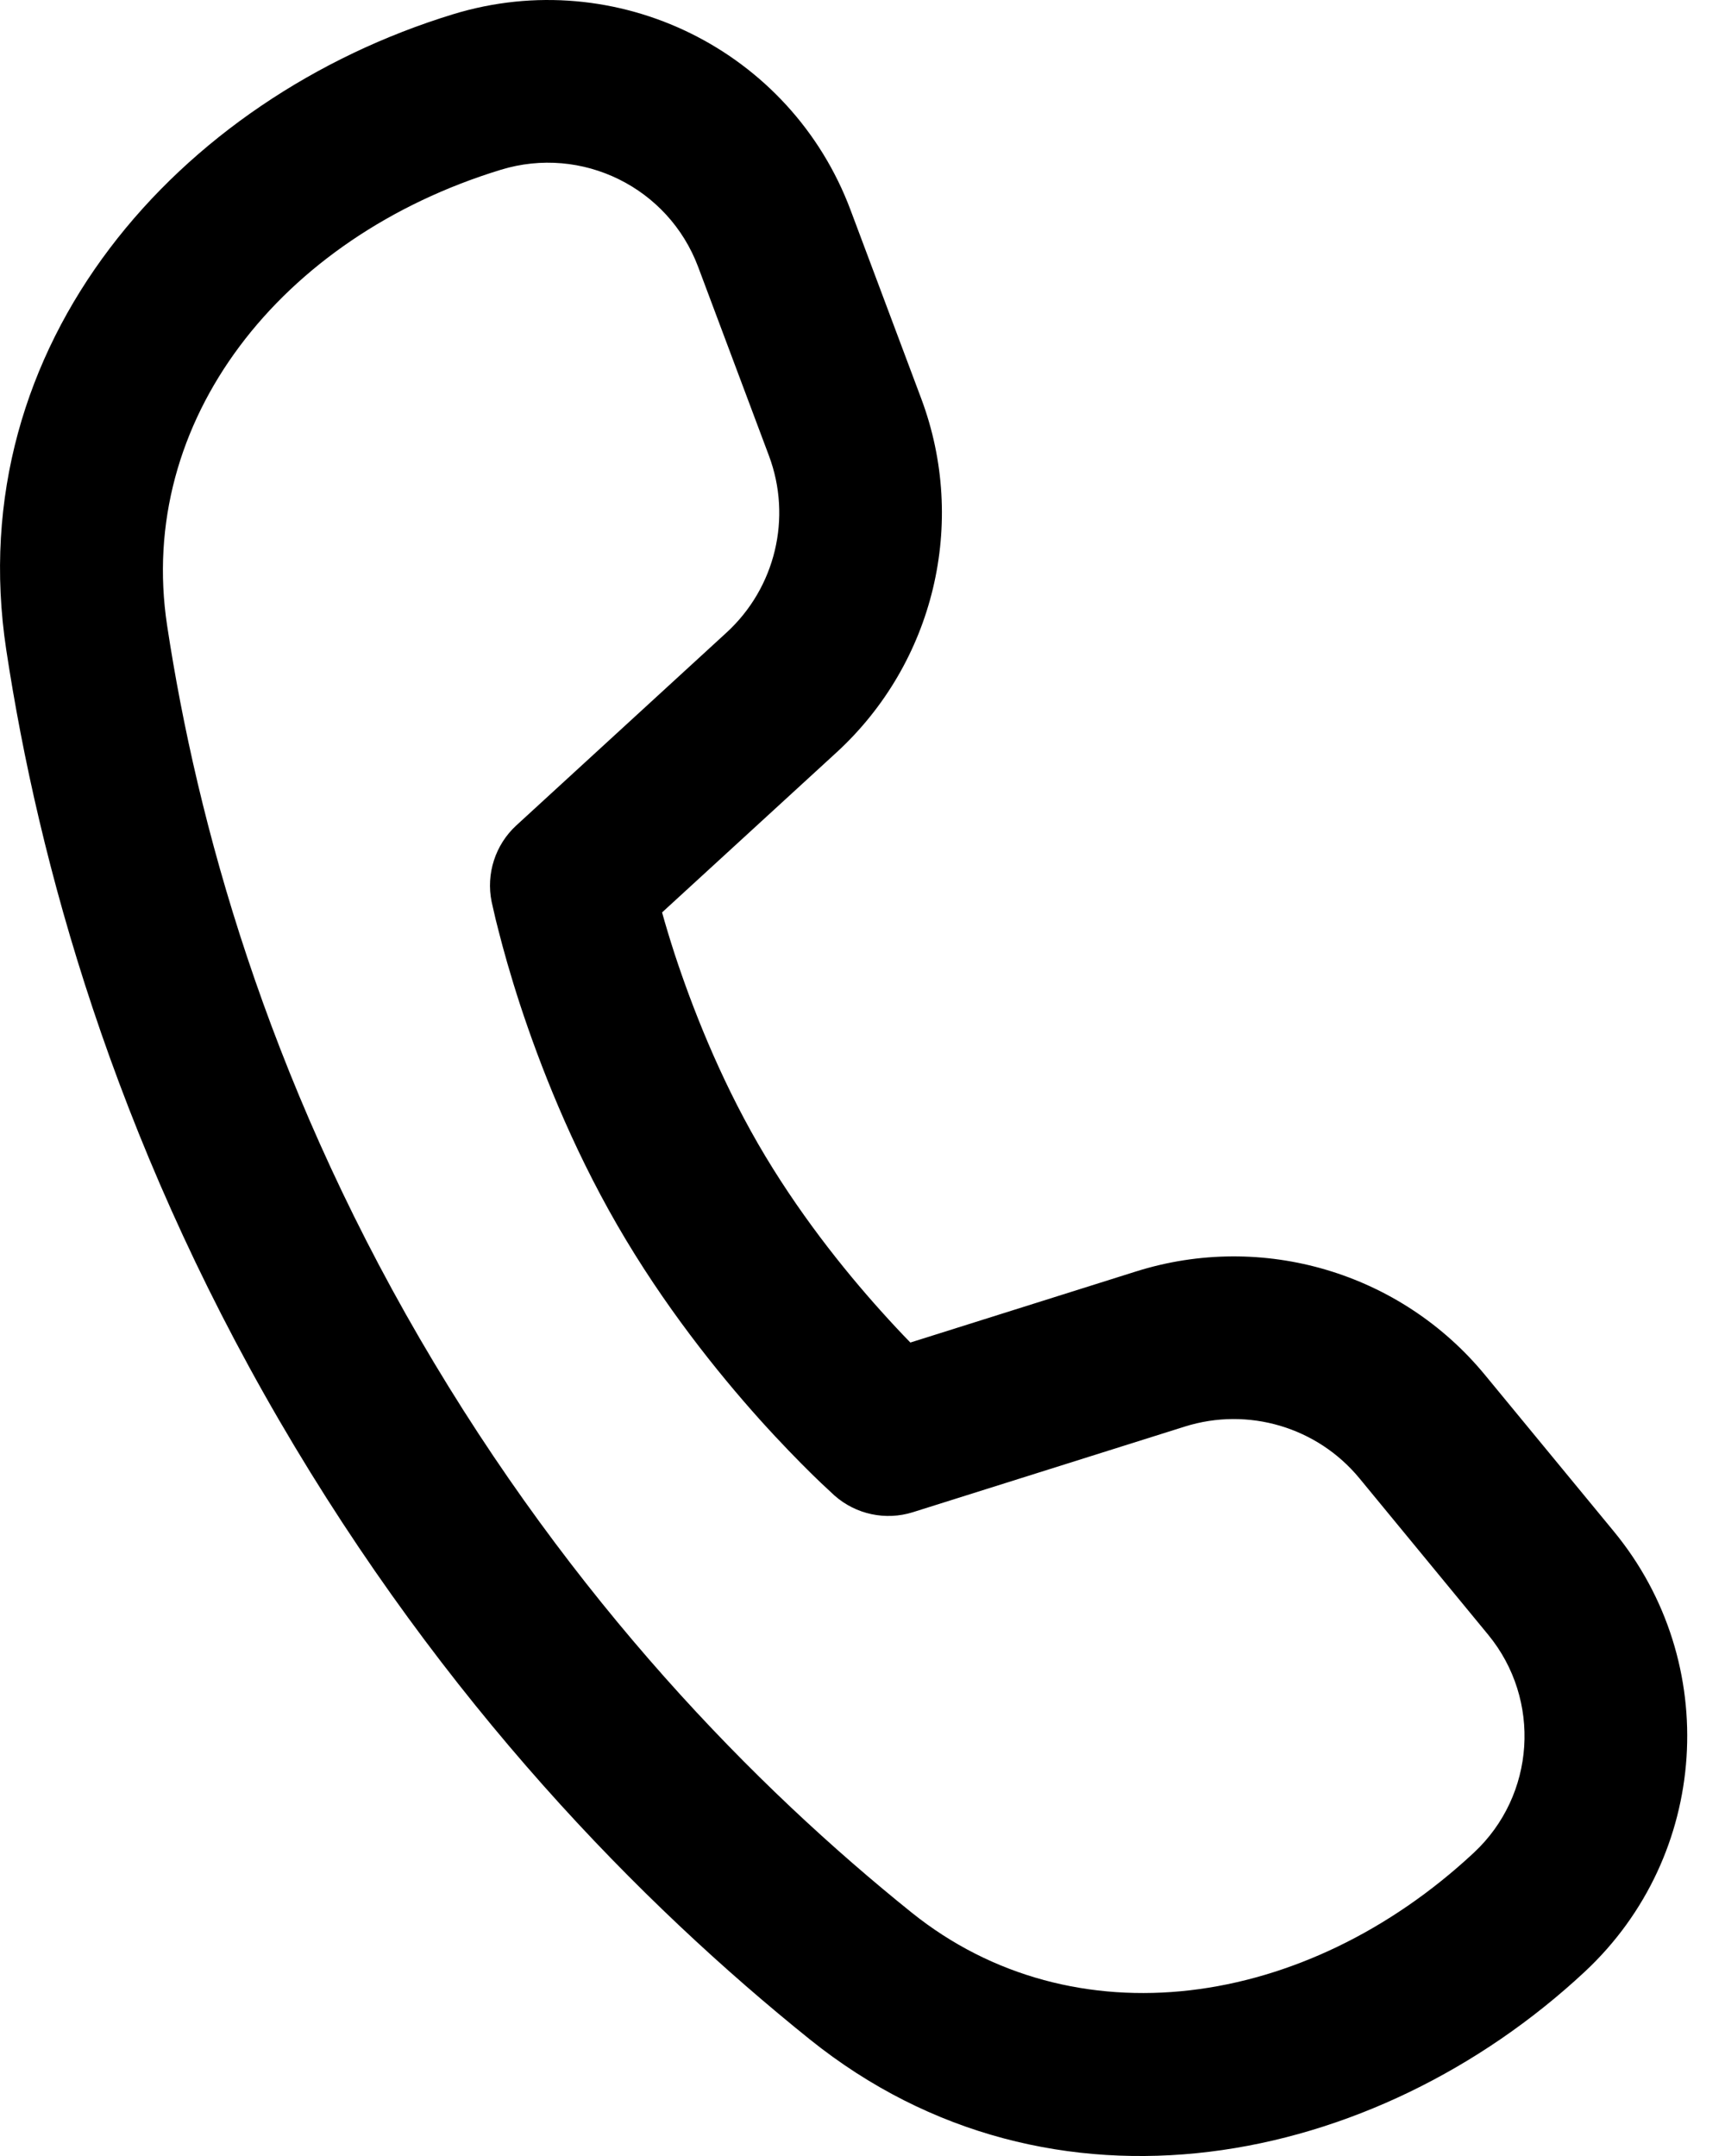 <svg width="16" height="20" viewBox="0 0 16 20" fill="none" xmlns="http://www.w3.org/2000/svg">
<path d="M1.55 5.802C1.262 3.907 2.6 2.2 4.645 1.575C5.398 1.344 6.2 1.739 6.476 2.477L7.132 4.227C7.348 4.803 7.192 5.452 6.739 5.868L4.789 7.657C4.594 7.836 4.507 8.106 4.56 8.365L4.578 8.444C4.588 8.491 4.604 8.558 4.626 8.641C4.668 8.807 4.733 9.041 4.824 9.32C5.006 9.874 5.295 10.619 5.725 11.364C6.155 12.109 6.656 12.732 7.045 13.166C7.241 13.384 7.411 13.557 7.533 13.677C7.595 13.738 7.645 13.785 7.68 13.817L7.74 13.873C7.939 14.049 8.215 14.107 8.467 14.028L10.991 13.233C11.578 13.049 12.218 13.239 12.609 13.713L13.803 15.164C14.3 15.768 14.242 16.654 13.67 17.187C12.105 18.646 9.954 18.945 8.456 17.742C7.013 16.582 5.314 14.858 3.894 12.418C2.472 9.972 1.828 7.635 1.55 5.802ZM6.141 8.464L7.759 6.98C8.665 6.148 8.976 4.85 8.545 3.698L7.889 1.948C7.333 0.464 5.719 -0.332 4.203 0.132C1.665 0.908 -0.373 3.185 0.058 6.028C0.359 8.014 1.056 10.539 2.59 13.176C4.118 15.803 5.95 17.663 7.511 18.918C9.755 20.721 12.753 20.105 14.699 18.291C15.854 17.214 15.972 15.424 14.968 14.205L13.774 12.755C12.992 11.805 11.712 11.425 10.539 11.794L8.444 12.454C8.363 12.371 8.27 12.272 8.168 12.158C7.824 11.775 7.393 11.237 7.031 10.61C6.669 9.982 6.419 9.341 6.258 8.851C6.211 8.706 6.172 8.576 6.141 8.464Z" fill="black"/>
</svg>
